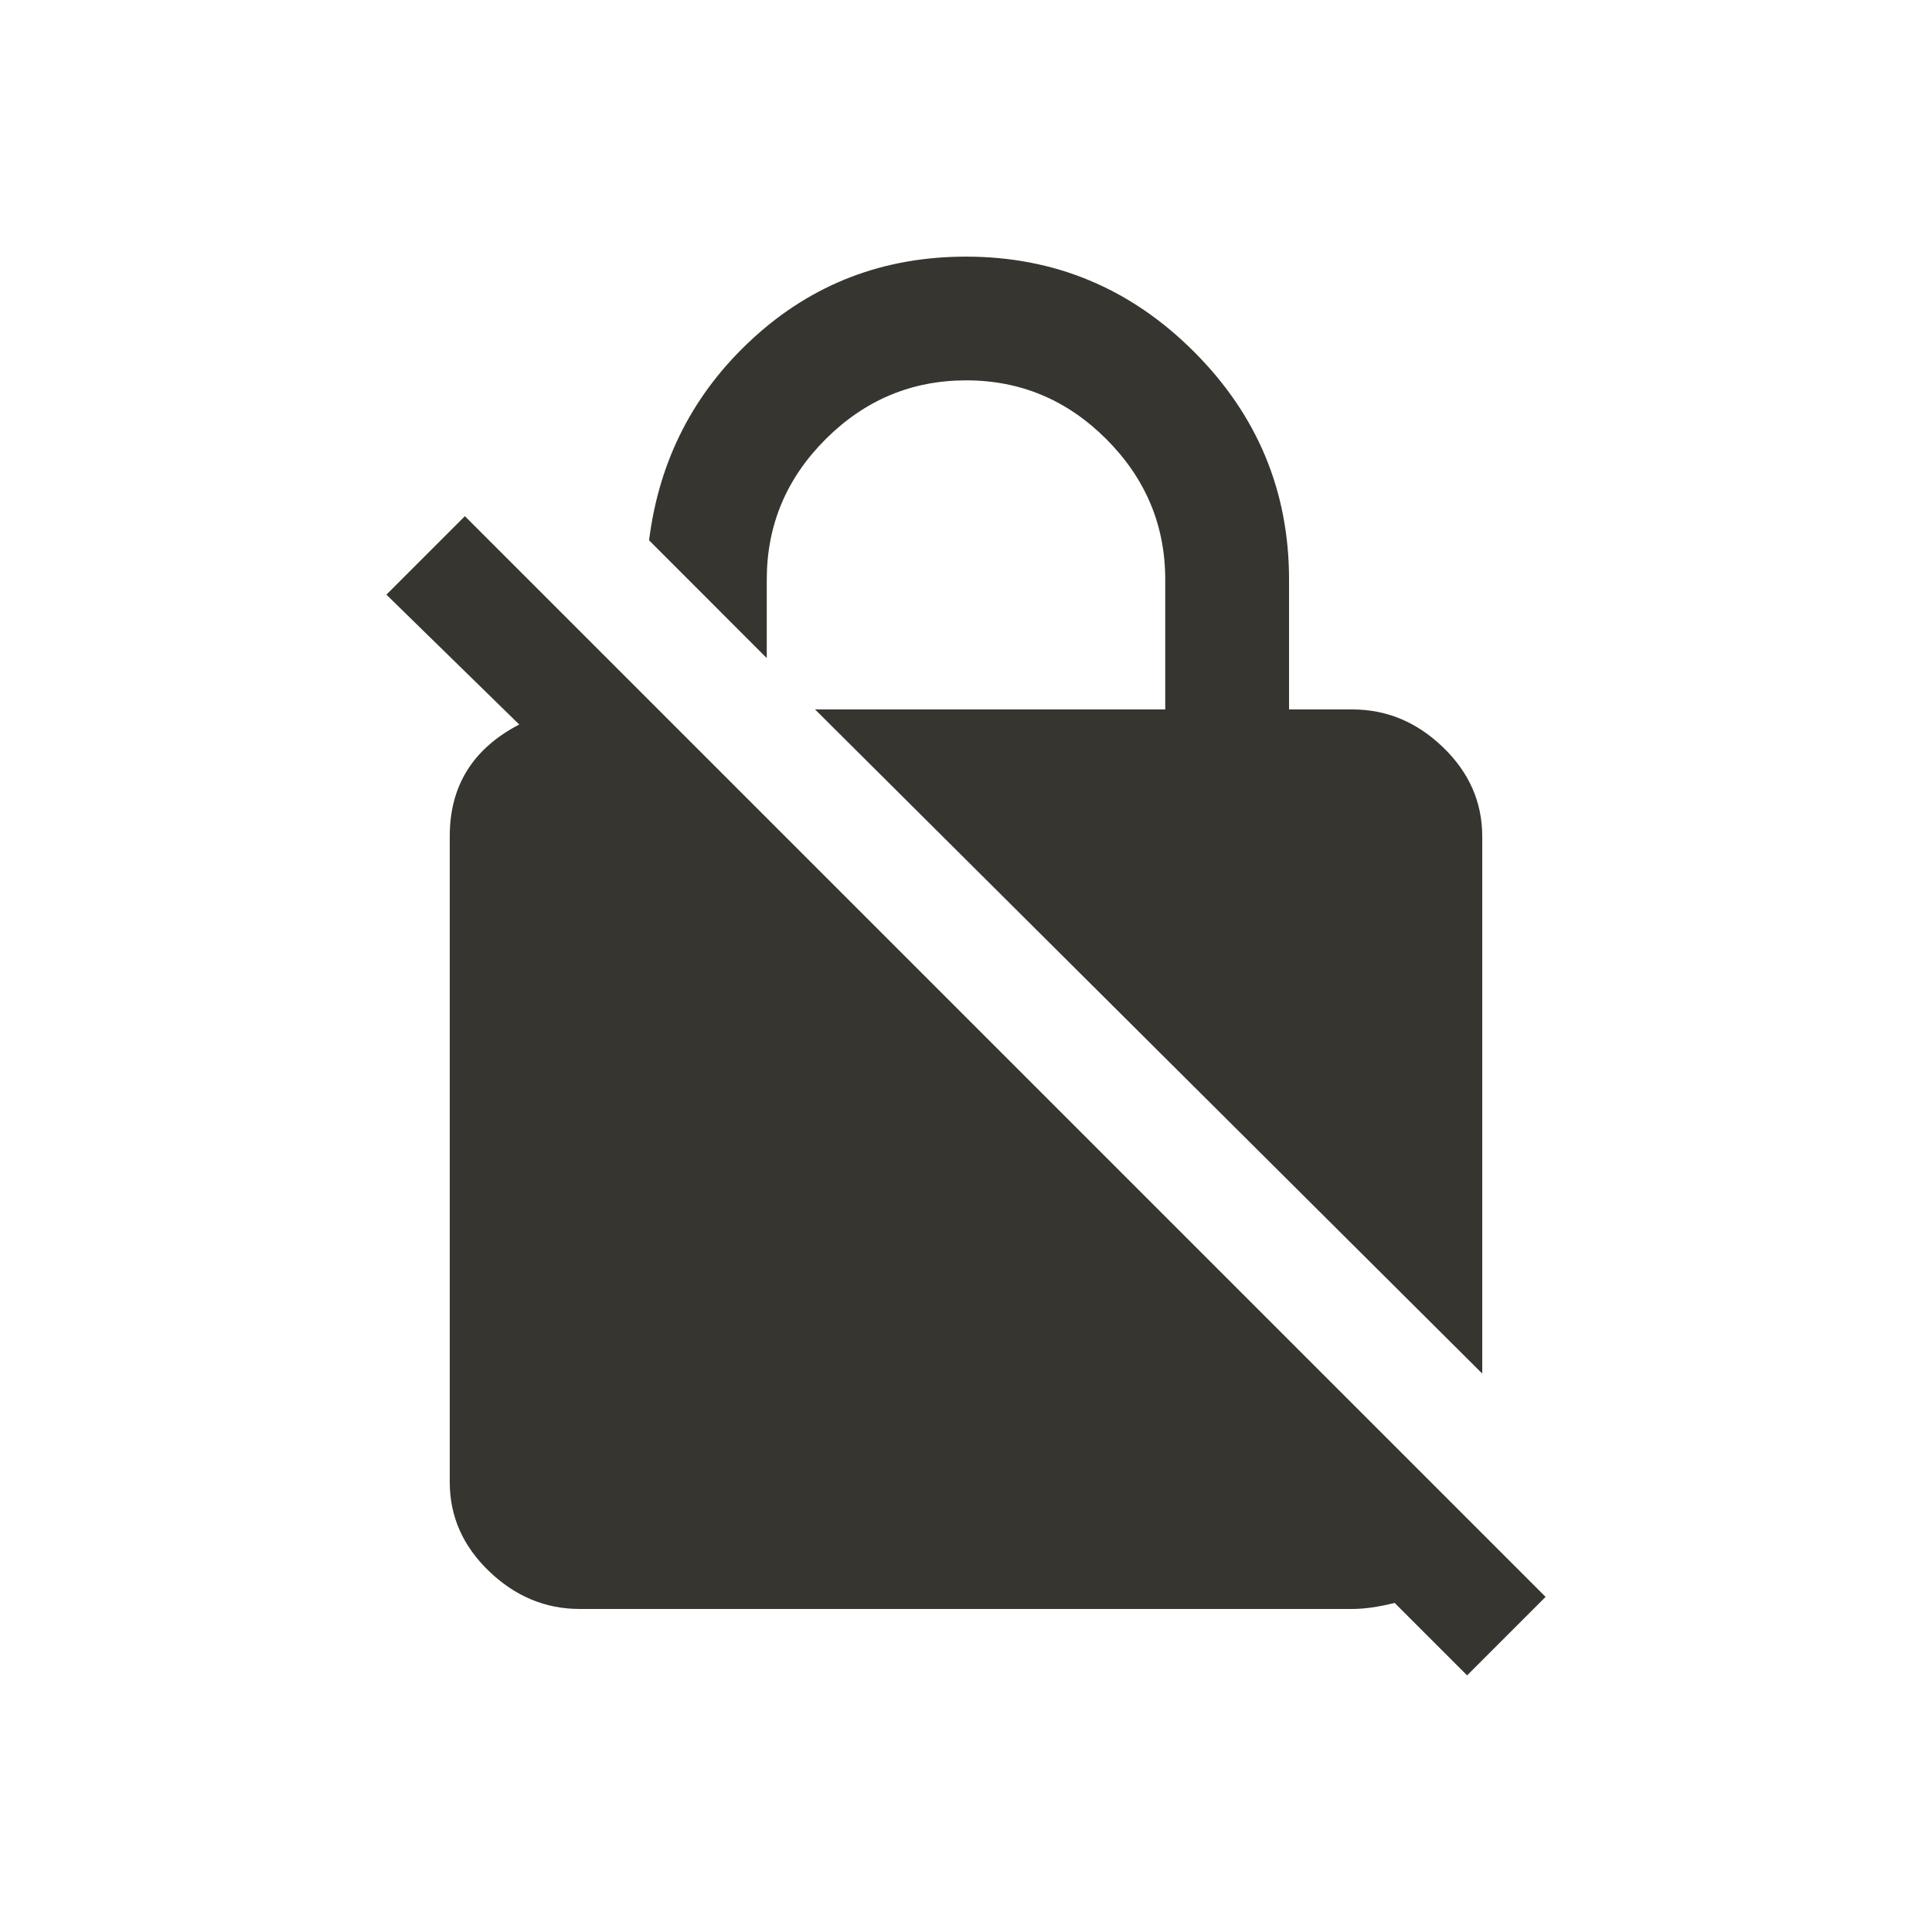 <!-- Generated by IcoMoon.io -->
<svg version="1.1" xmlns="http://www.w3.org/2000/svg" width="24" height="24" viewBox="0 0 24 24">
<title>no_encryption</title>
<path fill="#37352f" d="M9.525 7.2v0.975l-1.462-1.463q0.188-1.5 1.294-2.512t2.644-1.012q1.65 0 2.831 1.181t1.181 2.831v1.613h0.787q0.638 0 1.125 0.469t0.488 1.106v6.675l-8.288-8.25h4.35v-1.613q0-1.012-0.731-1.744t-1.744-0.731-1.744 0.731-0.731 1.744zM19.2 19.837l-0.975 0.975-0.9-0.9q-0.3 0.075-0.525 0.075h-9.6q-0.637 0-1.125-0.469t-0.488-1.106v-8.025q0-0.938 0.863-1.387l-1.65-1.613 0.975-0.975z"></path>
</svg>

